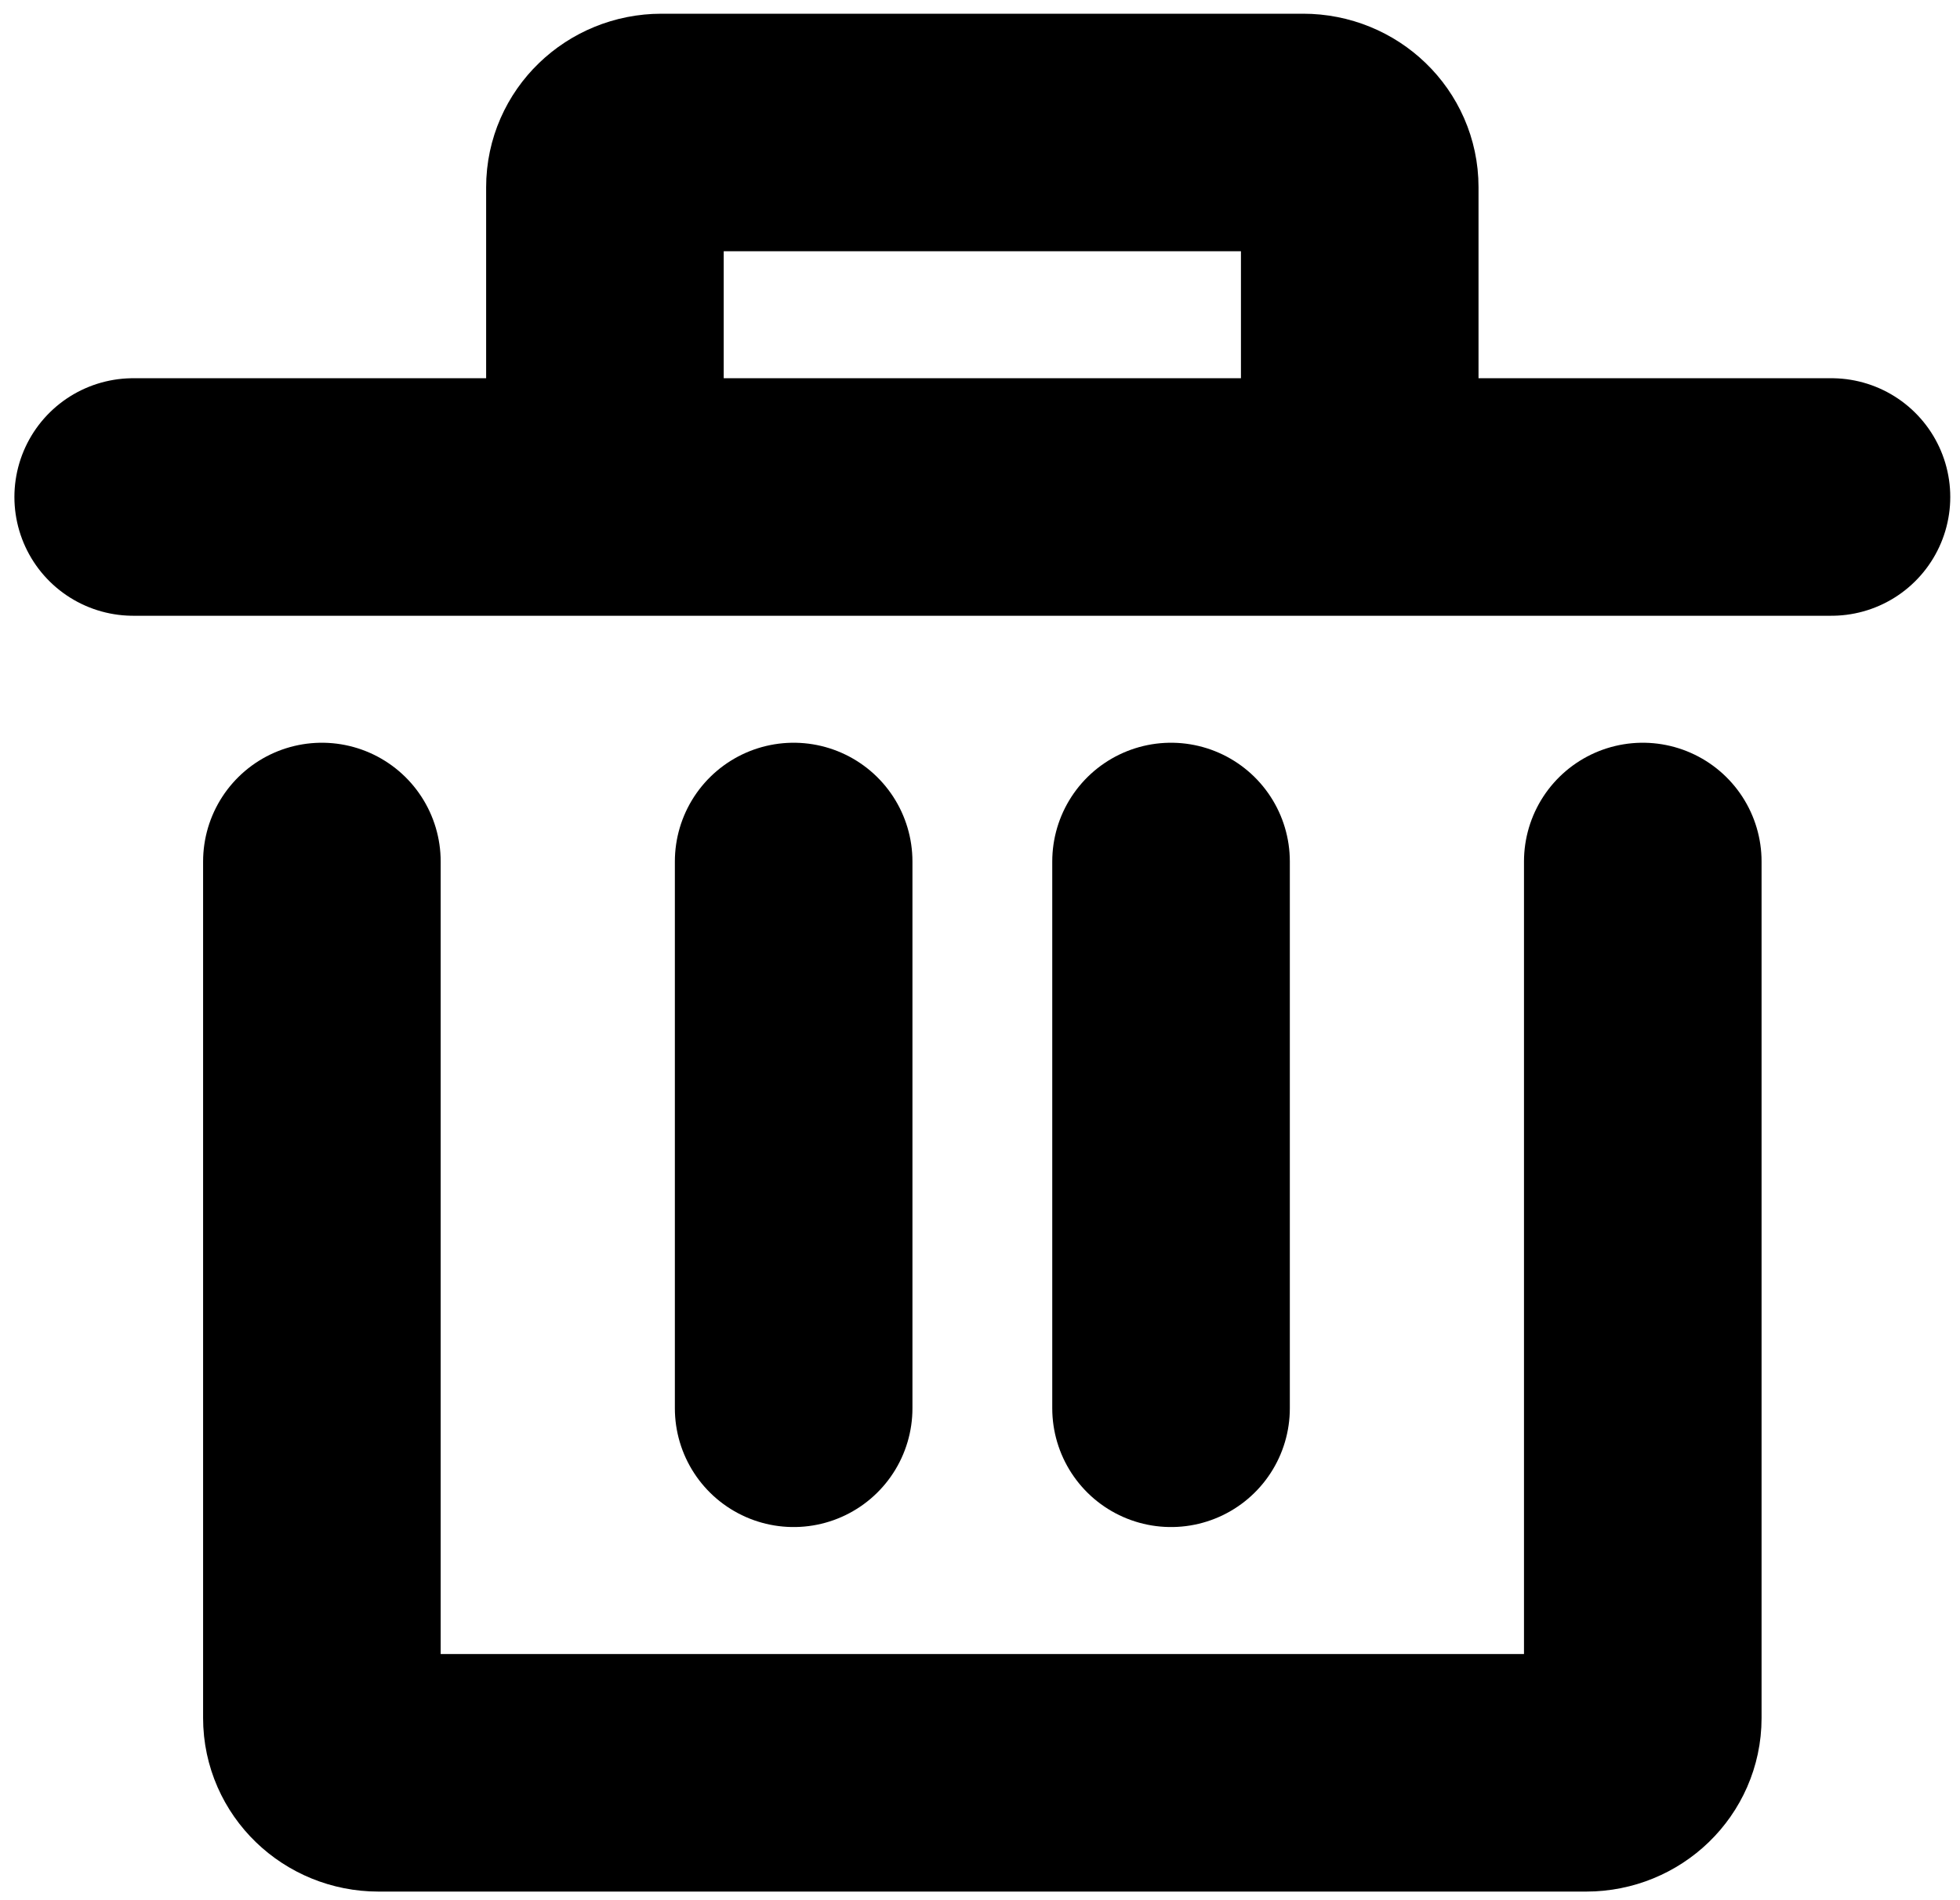 <svg width="66" height="64" viewBox="0 0 66 64" fill="none" xmlns="http://www.w3.org/2000/svg">
<path d="M55.318 29.016V57.868C55.318 58.885 54.465 59.71 53.412 59.71H12.745C11.693 59.71 10.839 58.885 10.839 57.868V29.016" stroke="black" stroke-width="8" stroke-linecap="round" stroke-linejoin="round"/>
<path d="M26.725 47.432V29.016" stroke="black" stroke-width="8" stroke-linecap="round" stroke-linejoin="round"/>
<path d="M39.433 47.432V29.016" stroke="black" stroke-width="8" stroke-linecap="round" stroke-linejoin="round"/>
<path d="M61.672 16.739H45.787M45.787 16.739V6.303C45.787 5.286 44.934 4.462 43.881 4.462H22.276C21.224 4.462 20.37 5.286 20.37 6.303V16.739M45.787 16.739H20.37M4.485 16.739H20.37" stroke="black" stroke-width="8" stroke-linecap="round" stroke-linejoin="round"/>
</svg>
